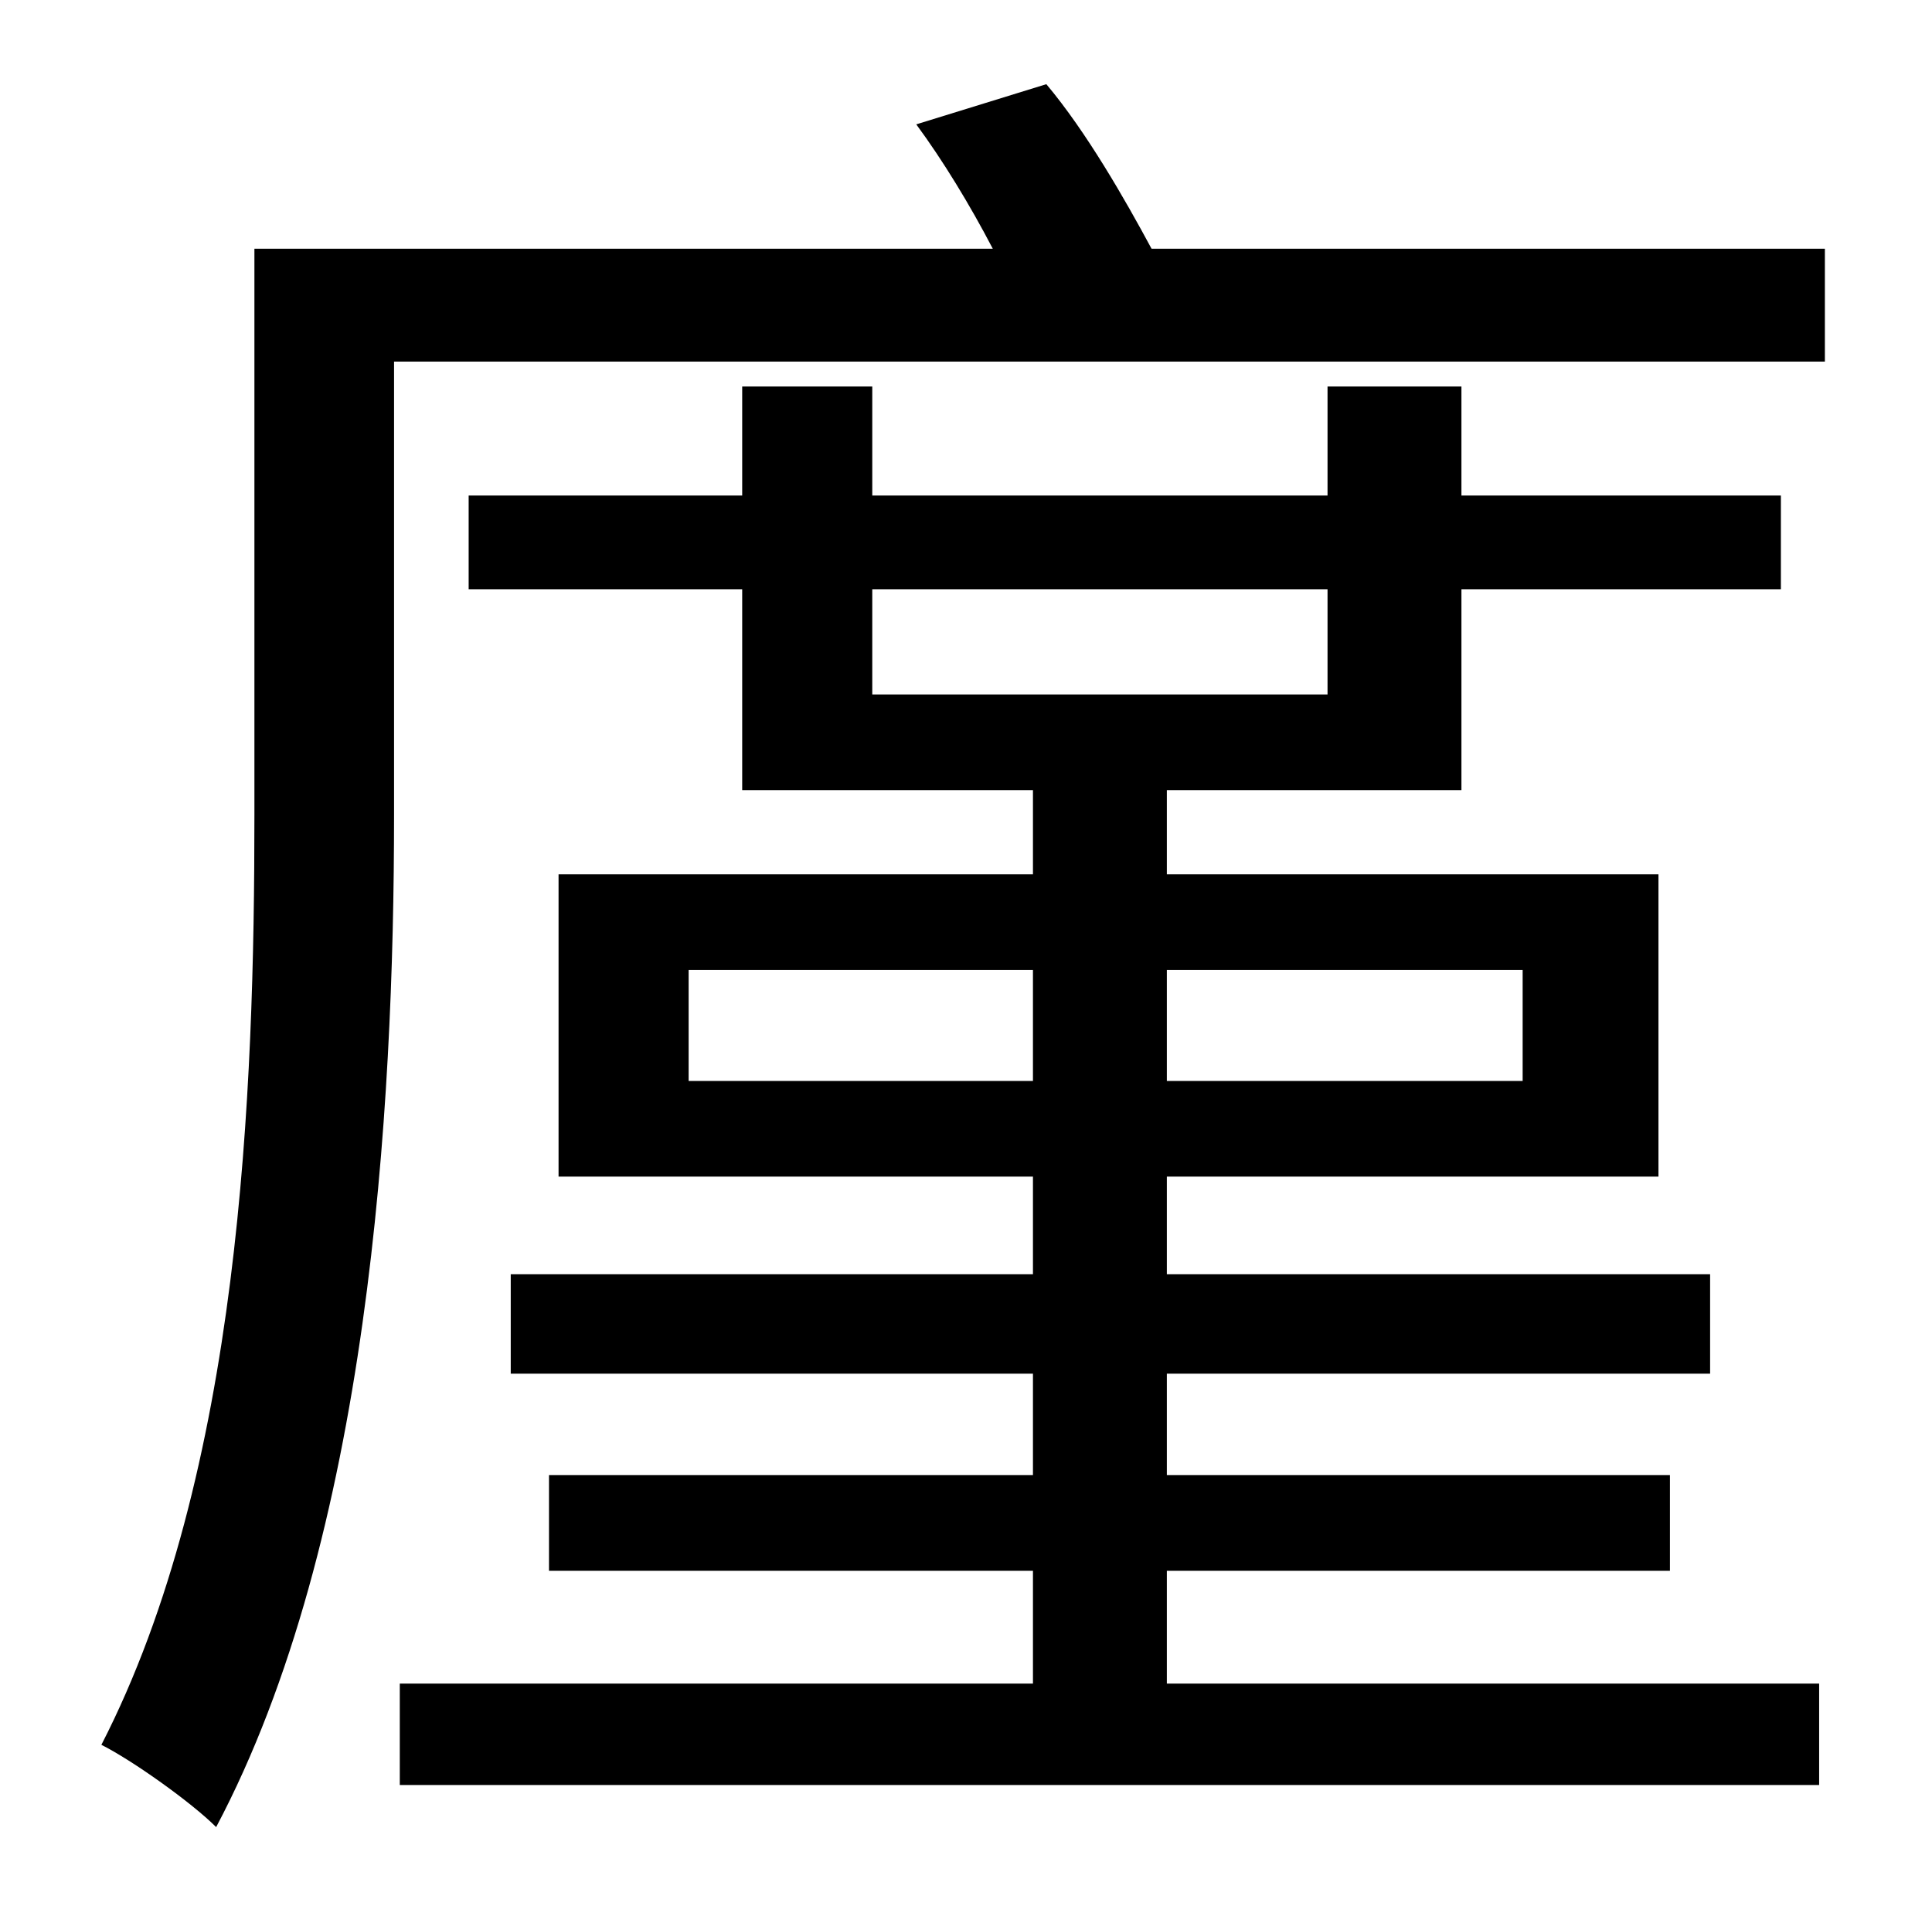 <?xml version="1.0" standalone="no"?>
<!DOCTYPE svg PUBLIC "-//W3C//DTD SVG 1.1//EN" "http://www.w3.org/Graphics/SVG/1.1/DTD/svg11.dtd" >
<svg xmlns="http://www.w3.org/2000/svg" xmlns:xlink="http://www.w3.org/1999/xlink" version="1.1" viewBox="-10 0 1010 1000">
   <path fill="currentColor"
d="M350 565h180v-58h-180v58zM786 507h-186v58h186v-58zM446 308v55h238v-55h-238zM600 821v59h341v53h-742v-53h331v-59h-253v-50h253v-53h-273v-52h273v-51h-248v-158h248v-44h-152v-105h-143v-49h143v-57h68v57h238v-57h70v57h167v49h-167v105h-154v44h257v158h-257v51
h284v52h-284v53h263v50h-263zM592 130h352v59h-748v237c0 154 -13 378 -93 529c-13 -13 -44 -35 -60 -43c73 -142 80 -342 80 -486v-296h386c-12 -23 -26 -46 -40 -65l68 -21c21 25 41 60 55 86z" />
</svg>
